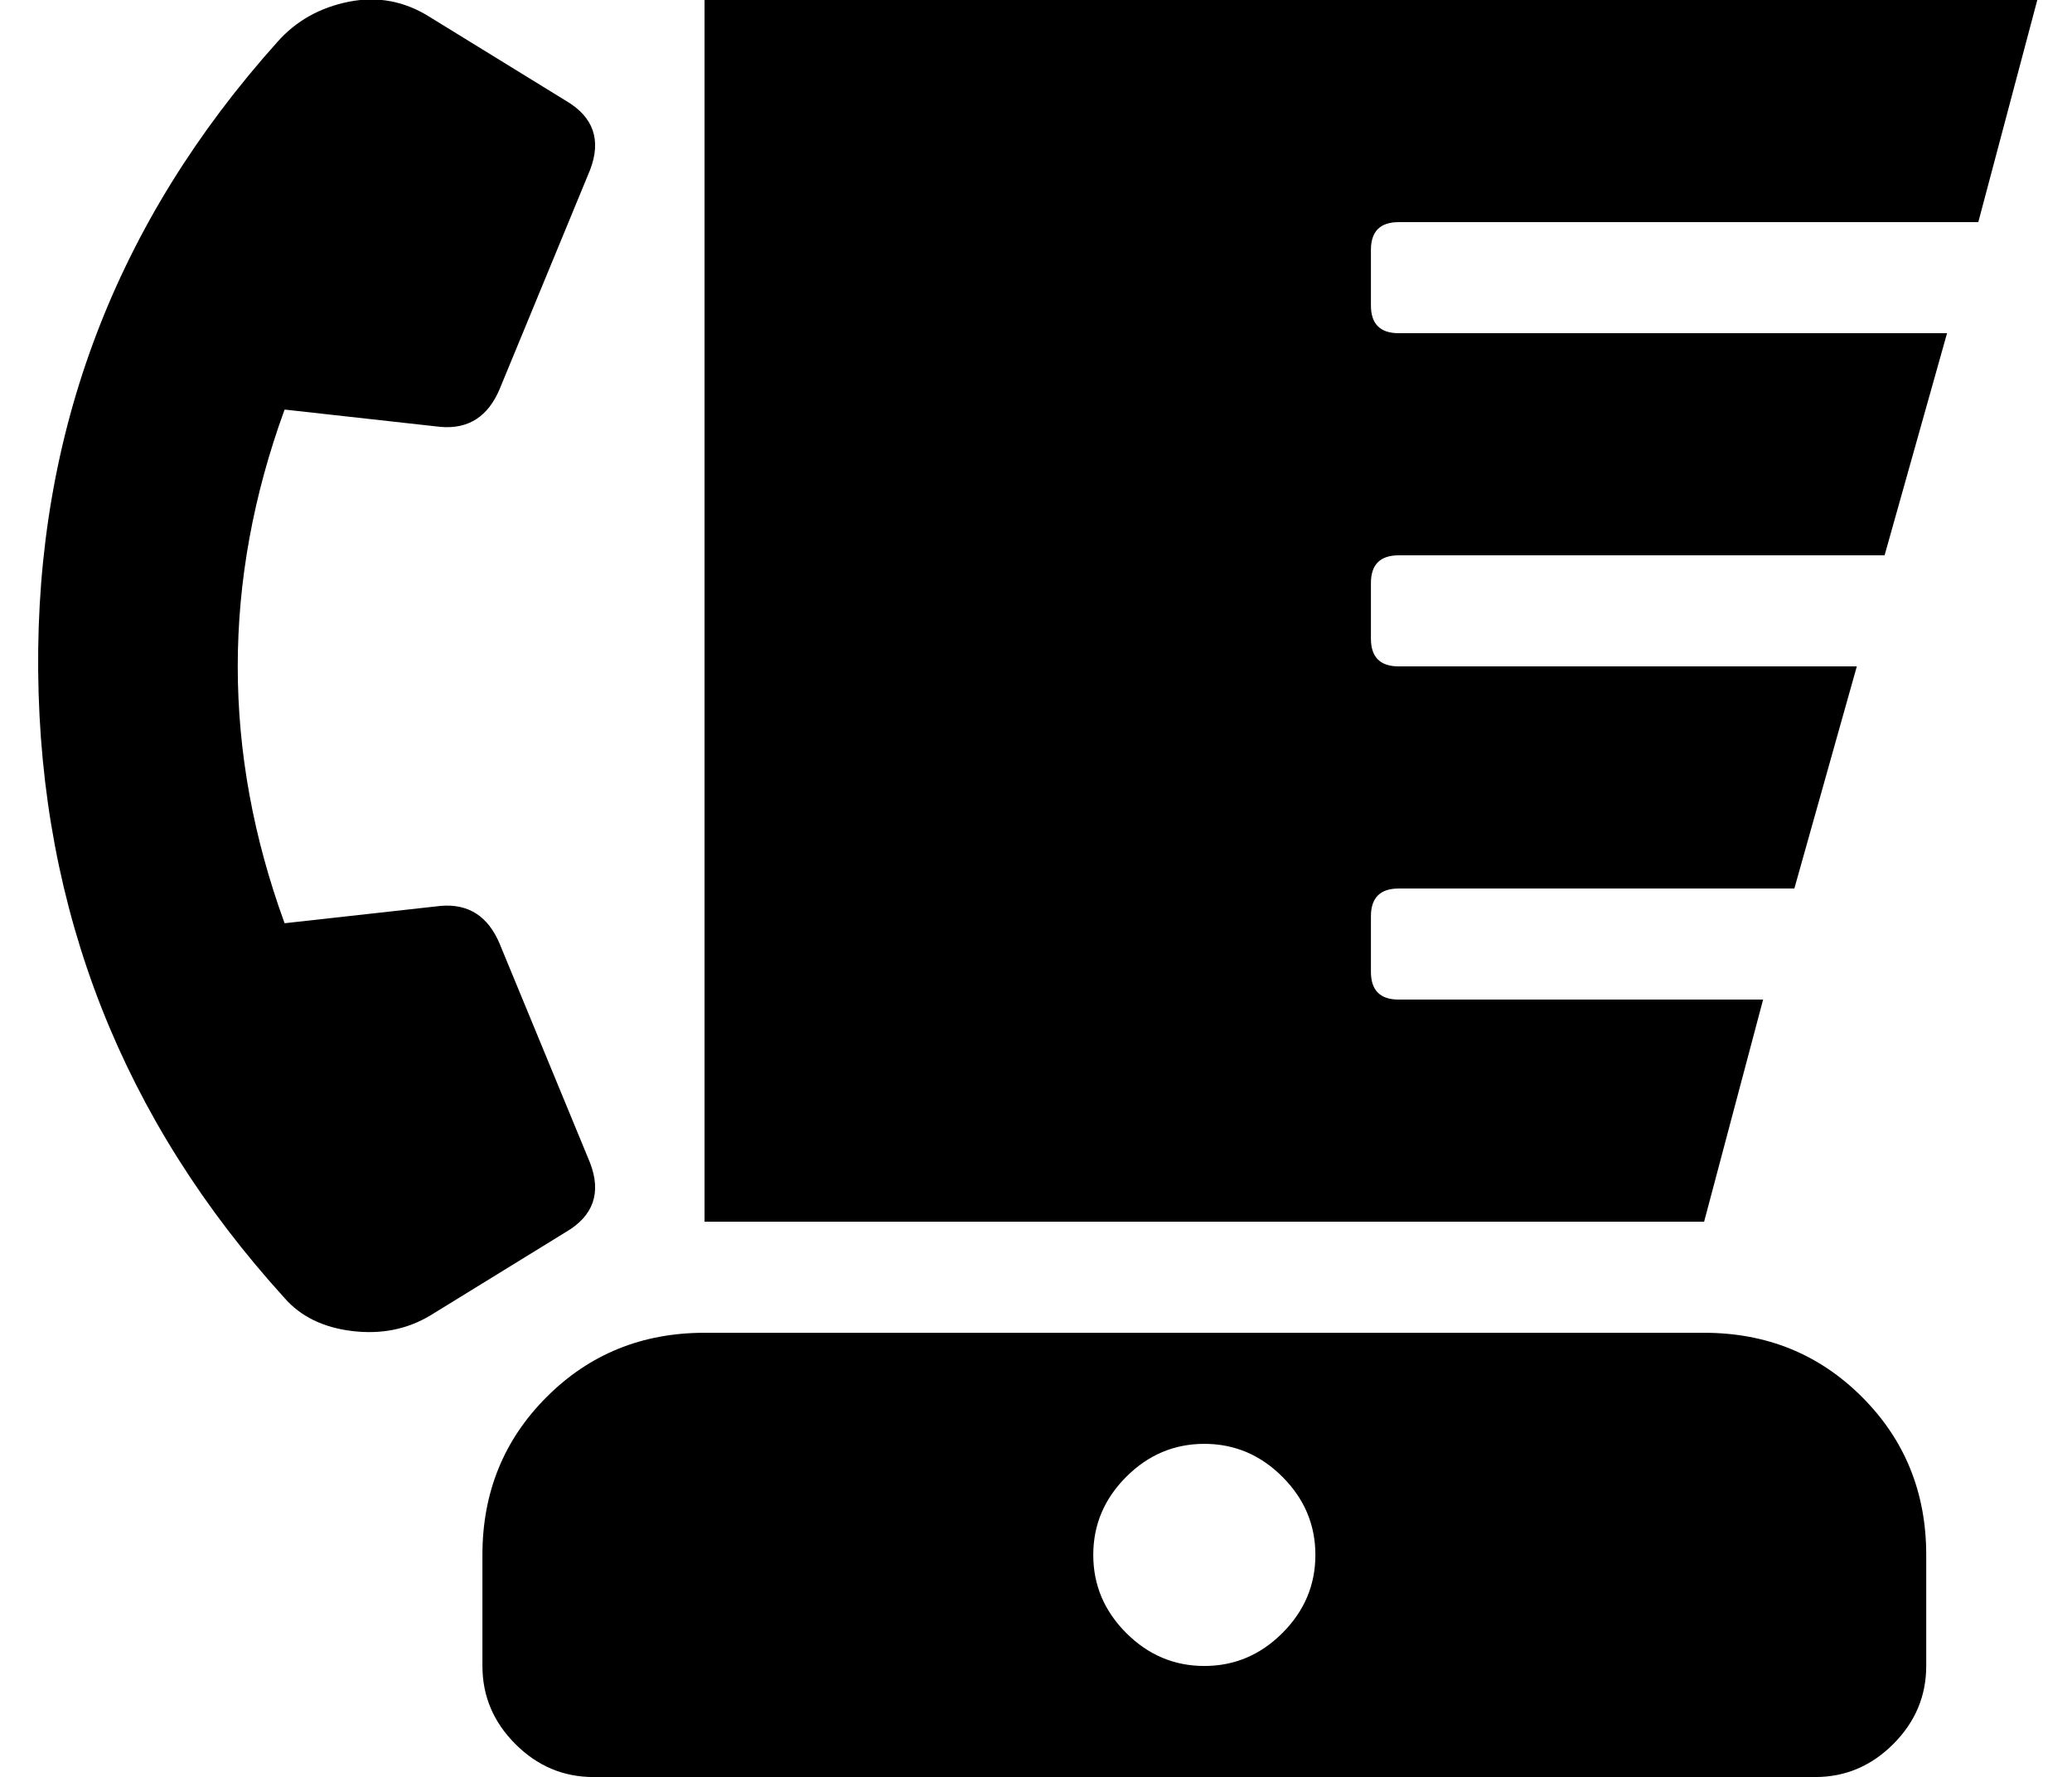 <?xml version="1.0" standalone="no"?>
<!DOCTYPE svg PUBLIC "-//W3C//DTD SVG 1.1//EN" "http://www.w3.org/Graphics/SVG/1.1/DTD/svg11.dtd" >
<svg xmlns="http://www.w3.org/2000/svg" xmlns:xlink="http://www.w3.org/1999/xlink" version="1.1" viewBox="-11 0 597 512">
   <path fill="currentColor"
d="M392 64q-8 0 -8 8v16q0 8 8 8h158l-18 64h-140q-8 0 -8 8v16q0 8 8 8h132l-18 64h-114q-8 0 -8 8v16q0 8 8 8h105l-17 64h-288v-352h384l-17 64h-167zM159 335q5 13 -7 20l-39 24q-10 6 -22.5 4.5t-19.5 -9.5q-70 -77 -71 -180.5t69 -181.5q8 -9 20.5 -11.5t23.5 4.5
l39 24q12 7 7 20l-26 63q-5 12 -17 11l-45 -5q-27 74 0 148l45 -5q12 -1 17 11zM480 384q27 0 45.5 18.5t18.5 45.5v32q0 13 -9.5 22.5t-22.5 9.5h-352q-13 0 -22.5 -9.5t-9.5 -22.5v-32q0 -27 18.5 -45.5t45.5 -18.5h288zM336 480q13 0 22.5 -9.5t9.5 -22.5t-9.5 -22.5
t-22.5 -9.5t-22.5 9.5t-9.5 22.5t9.5 22.5t22.5 9.5z" />
</svg>
